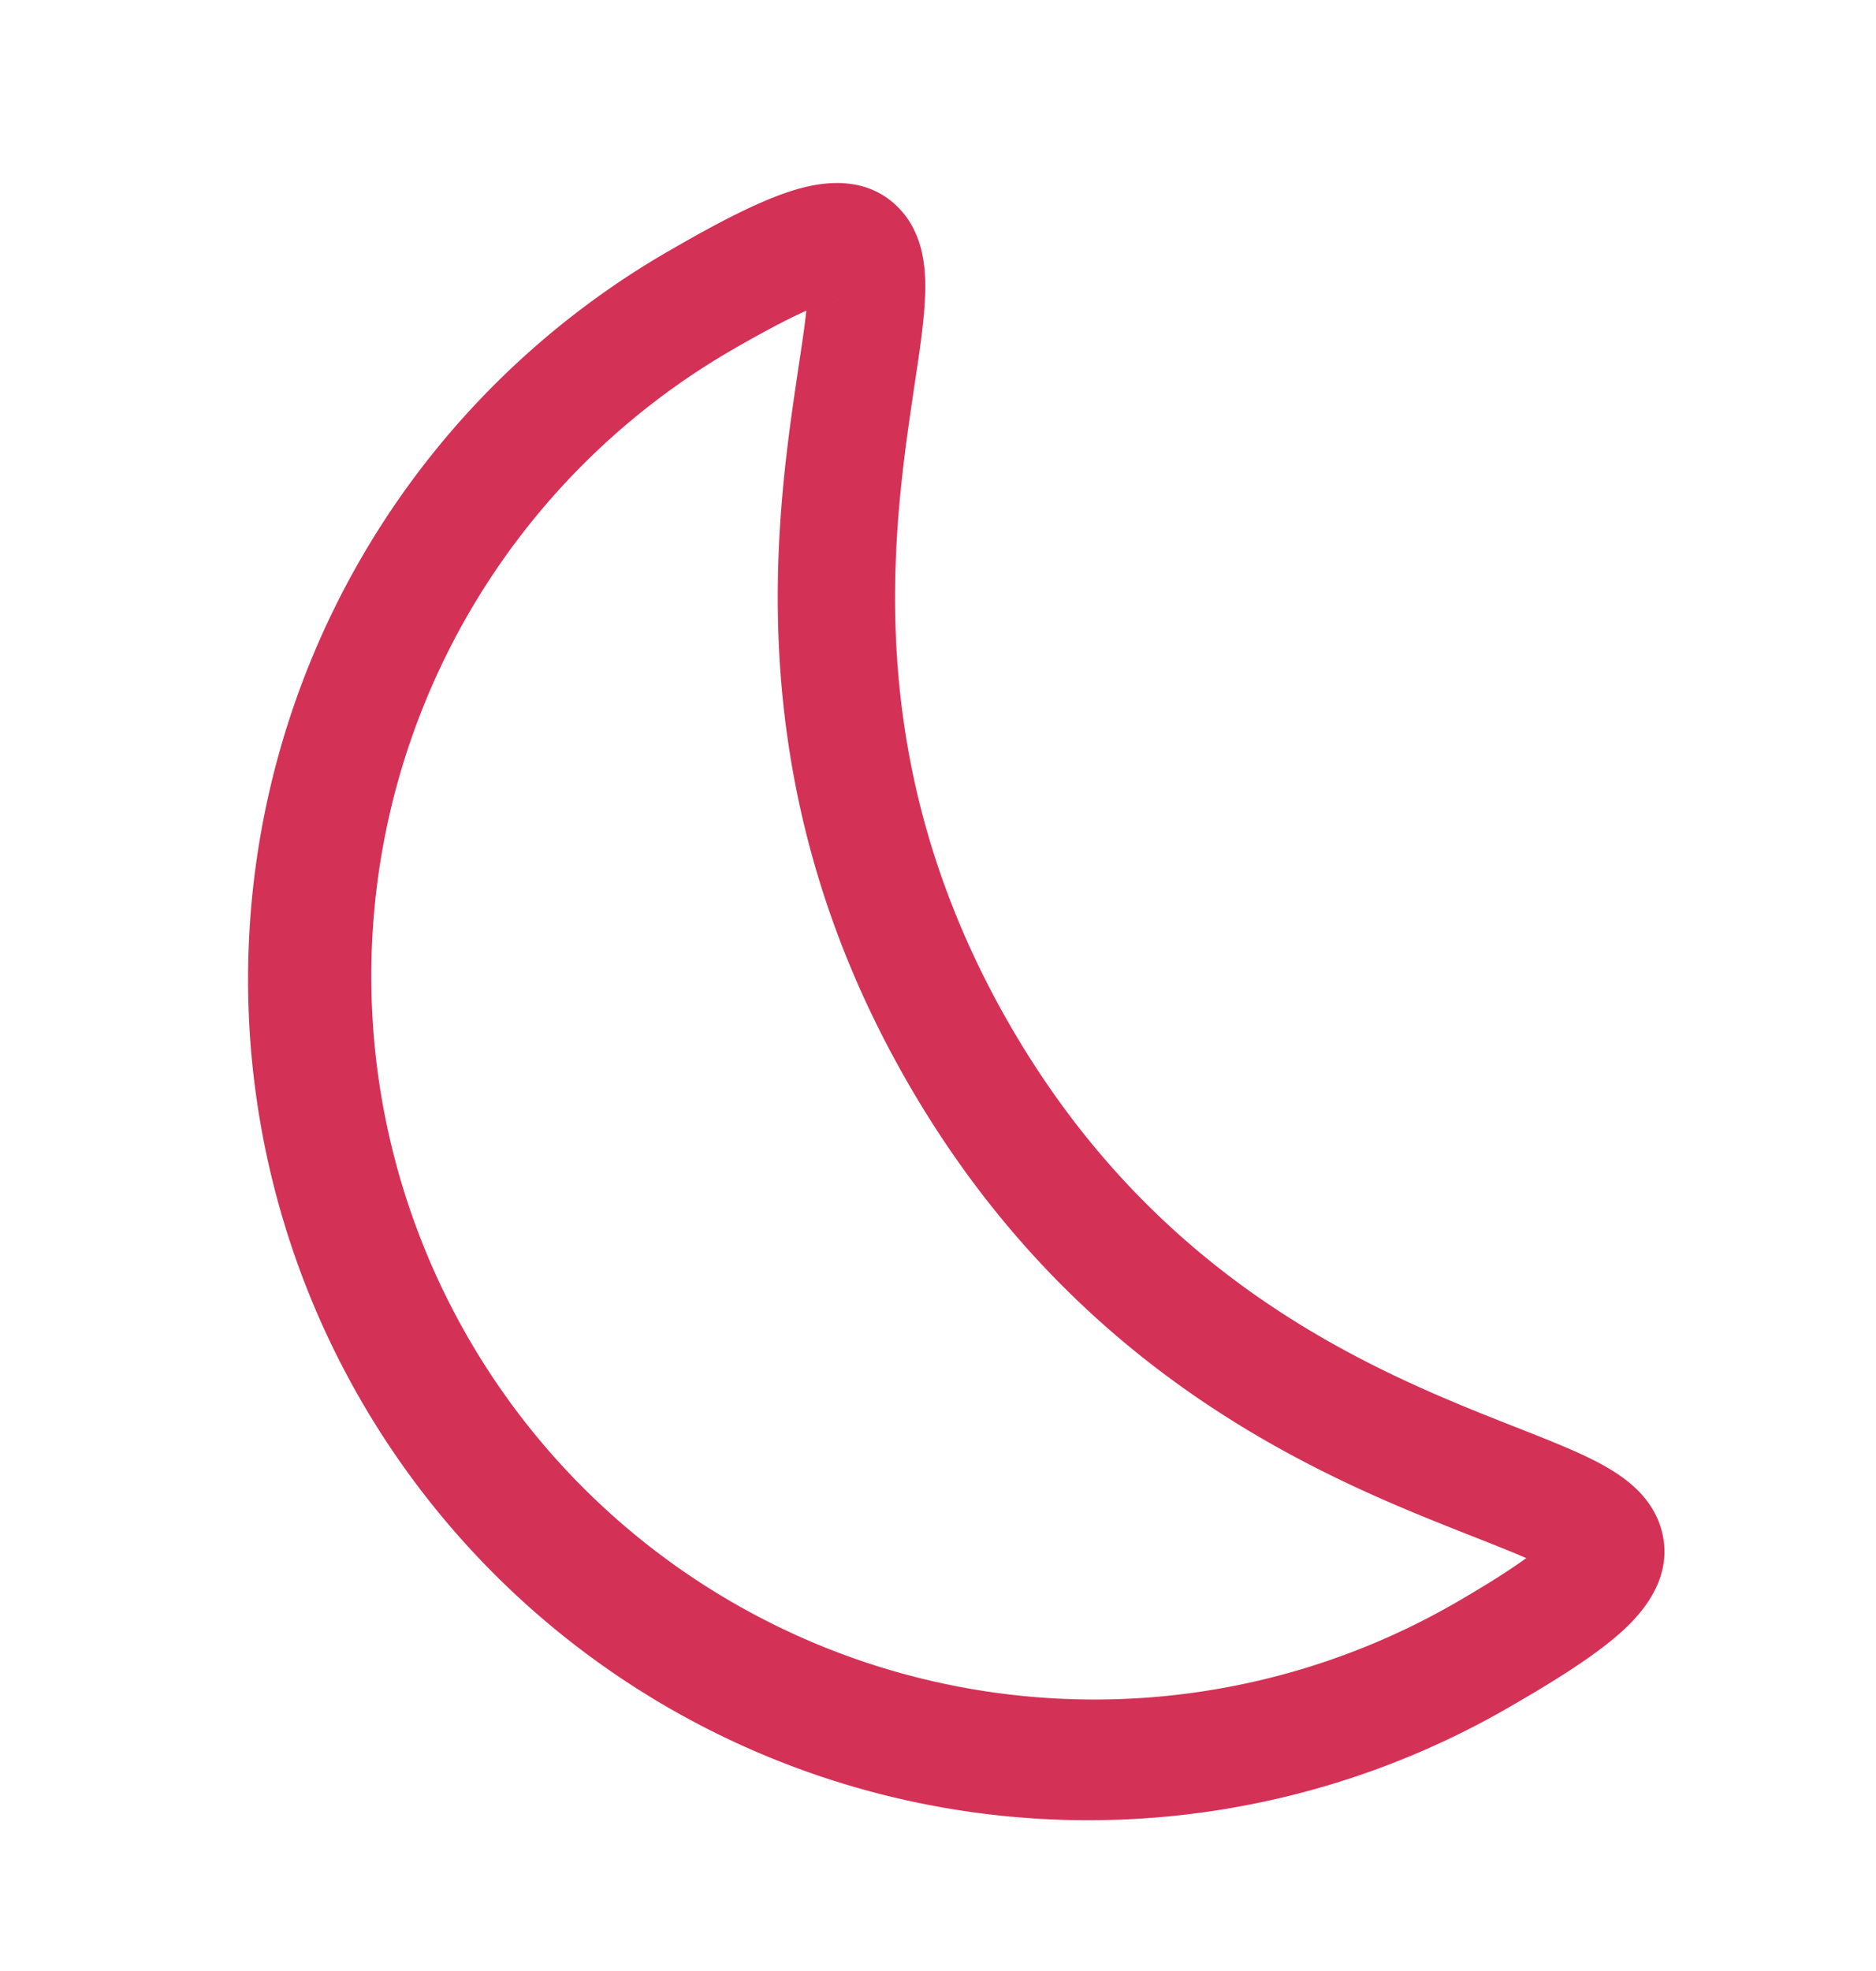 <svg xmlns:xlink="http://www.w3.org/1999/xlink" viewBox="0 0 20 21" fill="none" xmlns="http://www.w3.org/2000/svg" xml:space="preserve" width="20"  height="21" ><path fill-rule="evenodd" clip-rule="evenodd" d="M8.597 3.31c-.189.084-.444.217-.784.413a7.708 7.708 0 1 0 7.708 13.352c.34-.197.583-.352.75-.474-.152-.067-.338-.14-.569-.231l-.159-.063c-1.516-.599-4.084-1.685-5.86-4.762C7.905 8.468 8.248 5.7 8.487 4.087l.025-.169c.037-.245.067-.443.084-.607Zm.334-.112s-.006.002-.016.002l.016-.002Zm-.322-.234Zm7.97 13.803-.002-.002a.012.012 0 0 1 .002.002Zm-.053-.385a.06.06 0 0 1 .009-.013l-.01.013ZM9.725 4.27c-.23 1.544-.517 3.952 1.04 6.649 1.556 2.696 3.786 3.65 5.238 4.225l.15.059c.3.118.59.232.814.343.133.066.275.147.398.247.121.099.27.254.34.481.159.516-.194.908-.41 1.105-.258.234-.647.487-1.149.777A8.958 8.958 0 1 1 7.188 2.641c.502-.29.916-.5 1.247-.606.278-.089.794-.199 1.162.197.161.174.221.38.246.534.026.157.025.32.015.469-.015.25-.061.557-.11.876a80.53 80.53 0 0 0-.023.16Z" fill="#D43157"></path></svg>